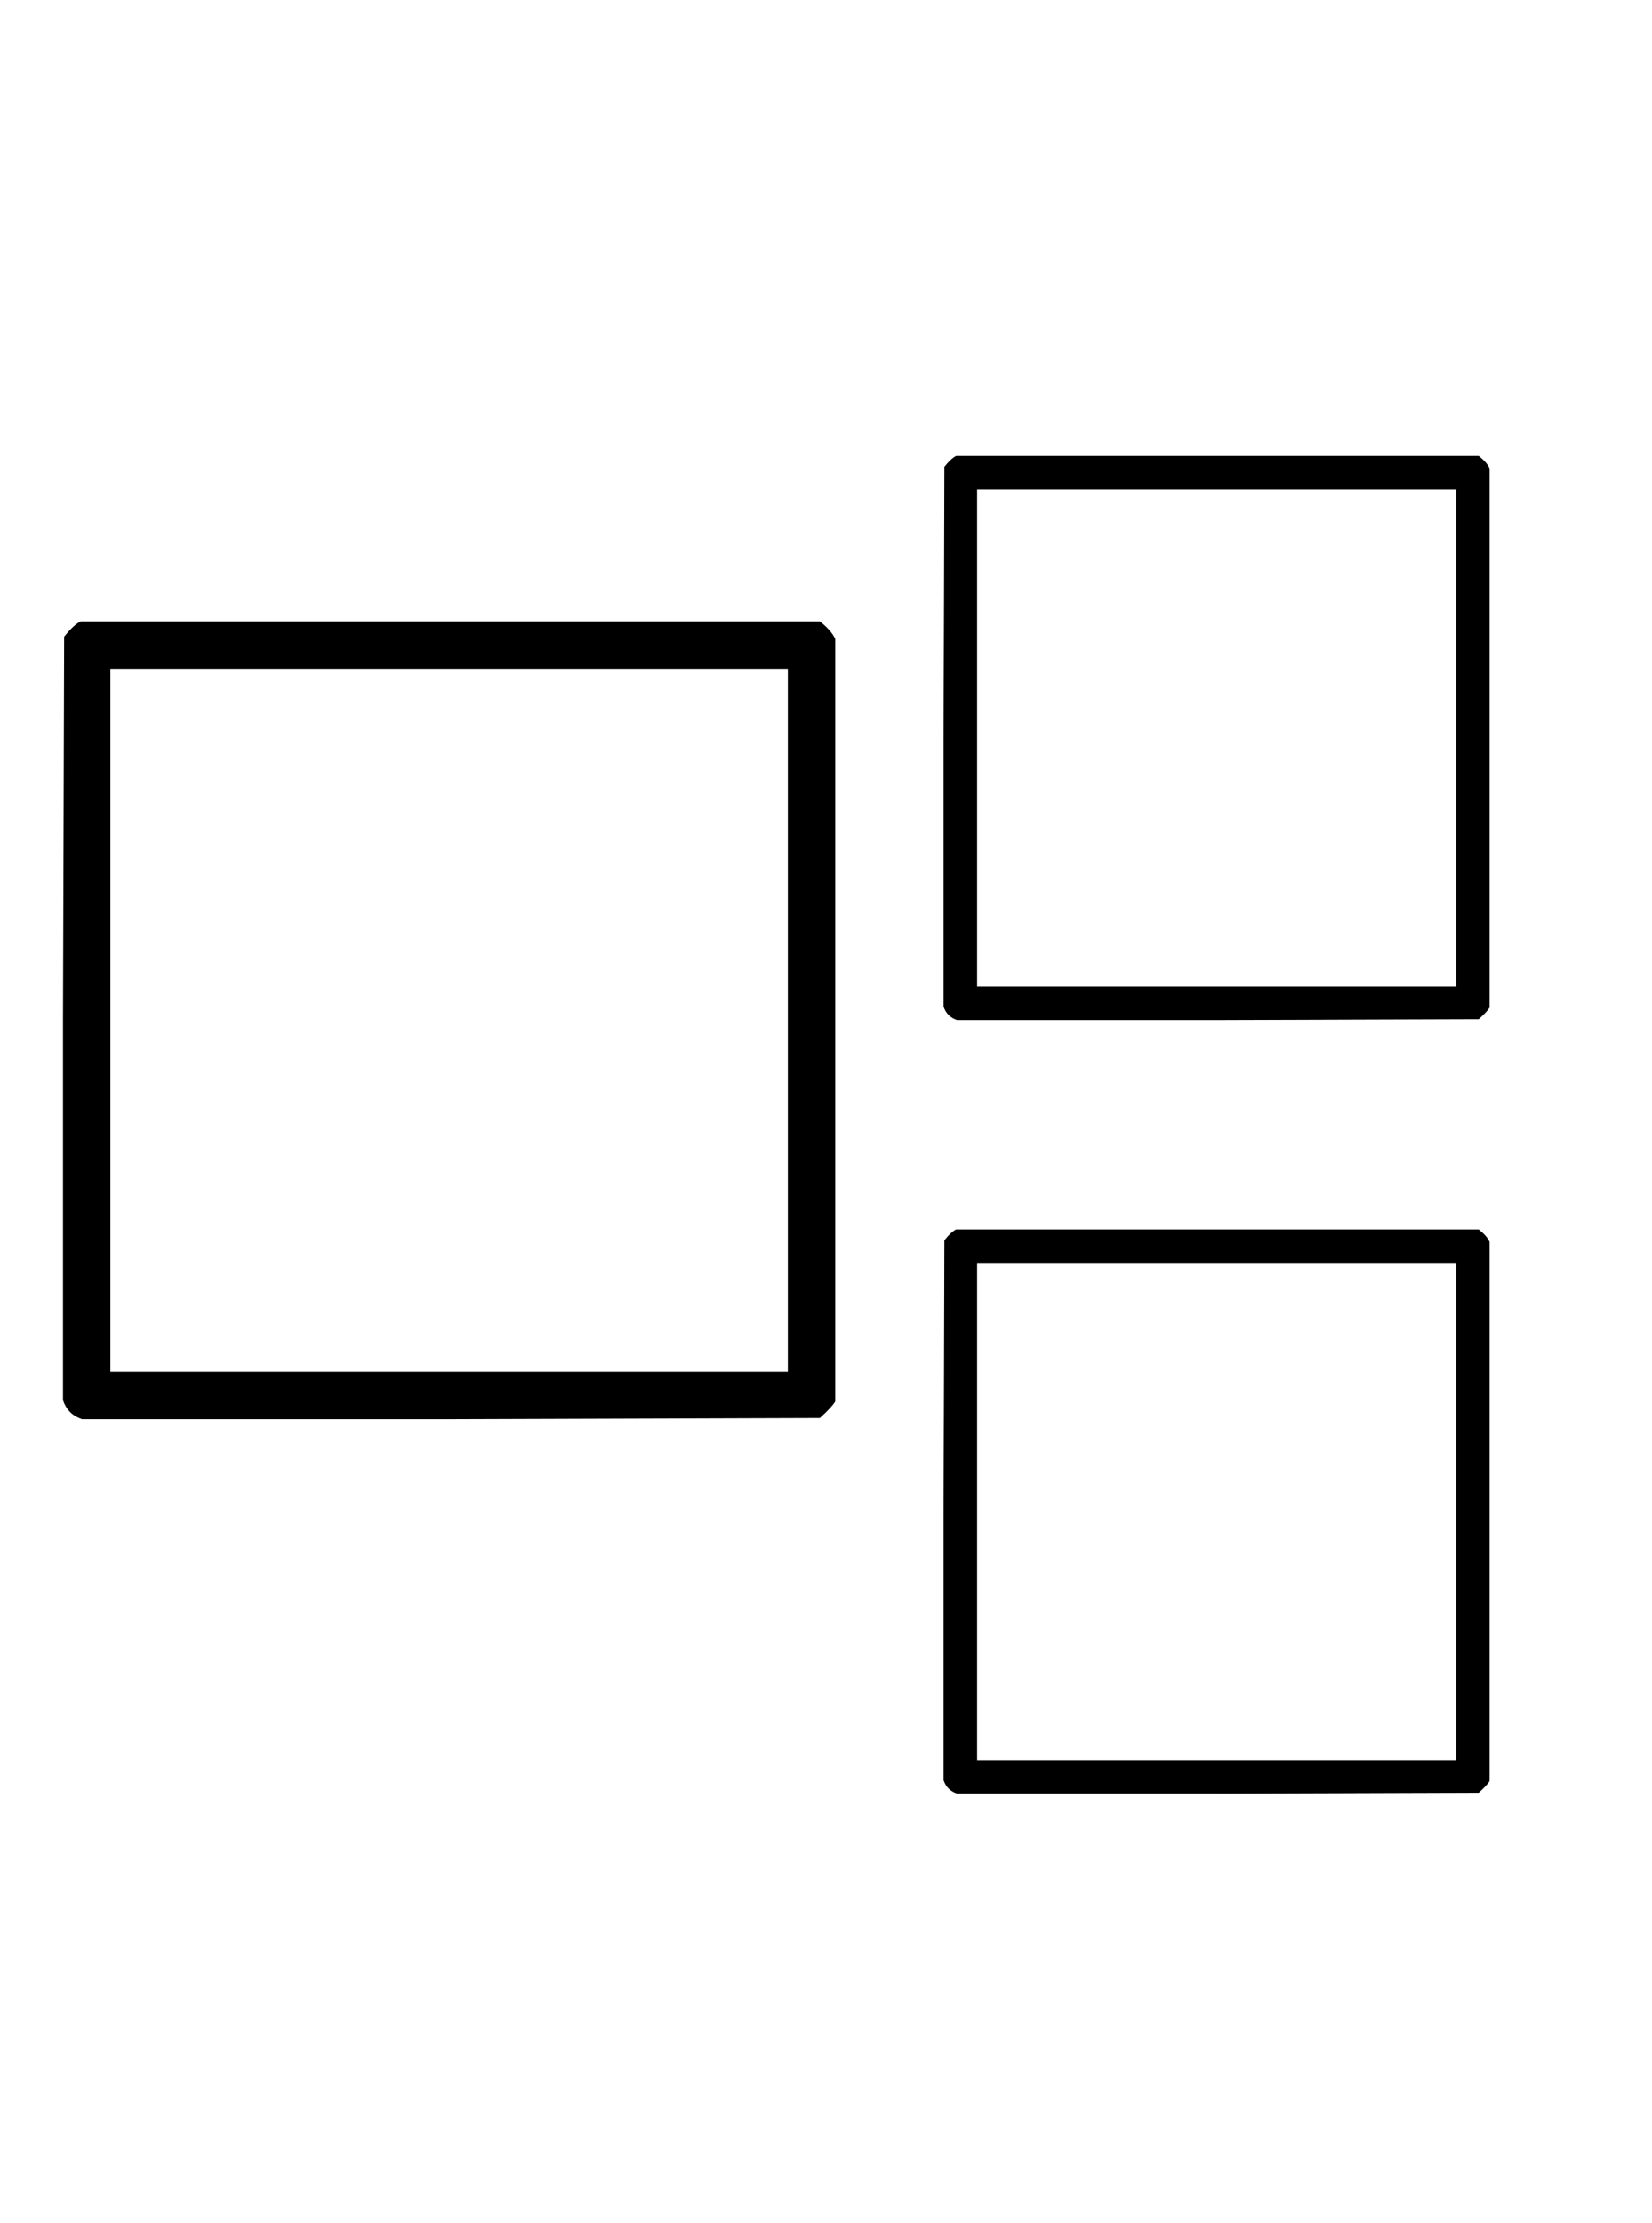 <svg xmlns="http://www.w3.org/2000/svg" xmlns:xlink="http://www.w3.org/1999/xlink" width="2.3ex" height="3.094ex" viewBox="0 -931.7 1429 1332.2" role="img" focusable="false" aria-hidden="true" style="vertical-align: -0.93ex;"><defs id="MathJax_SVG_glyphs"><path stroke-width="1" id="MJAMS-25A1" d="M71 0Q59 4 55 16V346L56 676Q64 686 70 689H709Q719 681 722 674V15Q719 10 709 1L390 0H71ZM682 40V649H95V40H682Z"></path></defs><g stroke="currentColor" fill="currentColor" stroke-width="0" transform="matrix(1 0 0 -1 0 0)"><use xmlns:xlink="http://www.w3.org/1999/xlink" xlink:href="#MJAMS-25A1" x="0" y="0"></use><use transform="scale(0.707)" xmlns:xlink="http://www.w3.org/1999/xlink" xlink:href="#MJAMS-25A1" x="1100" y="488"></use><use transform="scale(0.707)" xmlns:xlink="http://www.w3.org/1999/xlink" xlink:href="#MJAMS-25A1" x="1100" y="-458"></use></g></svg>